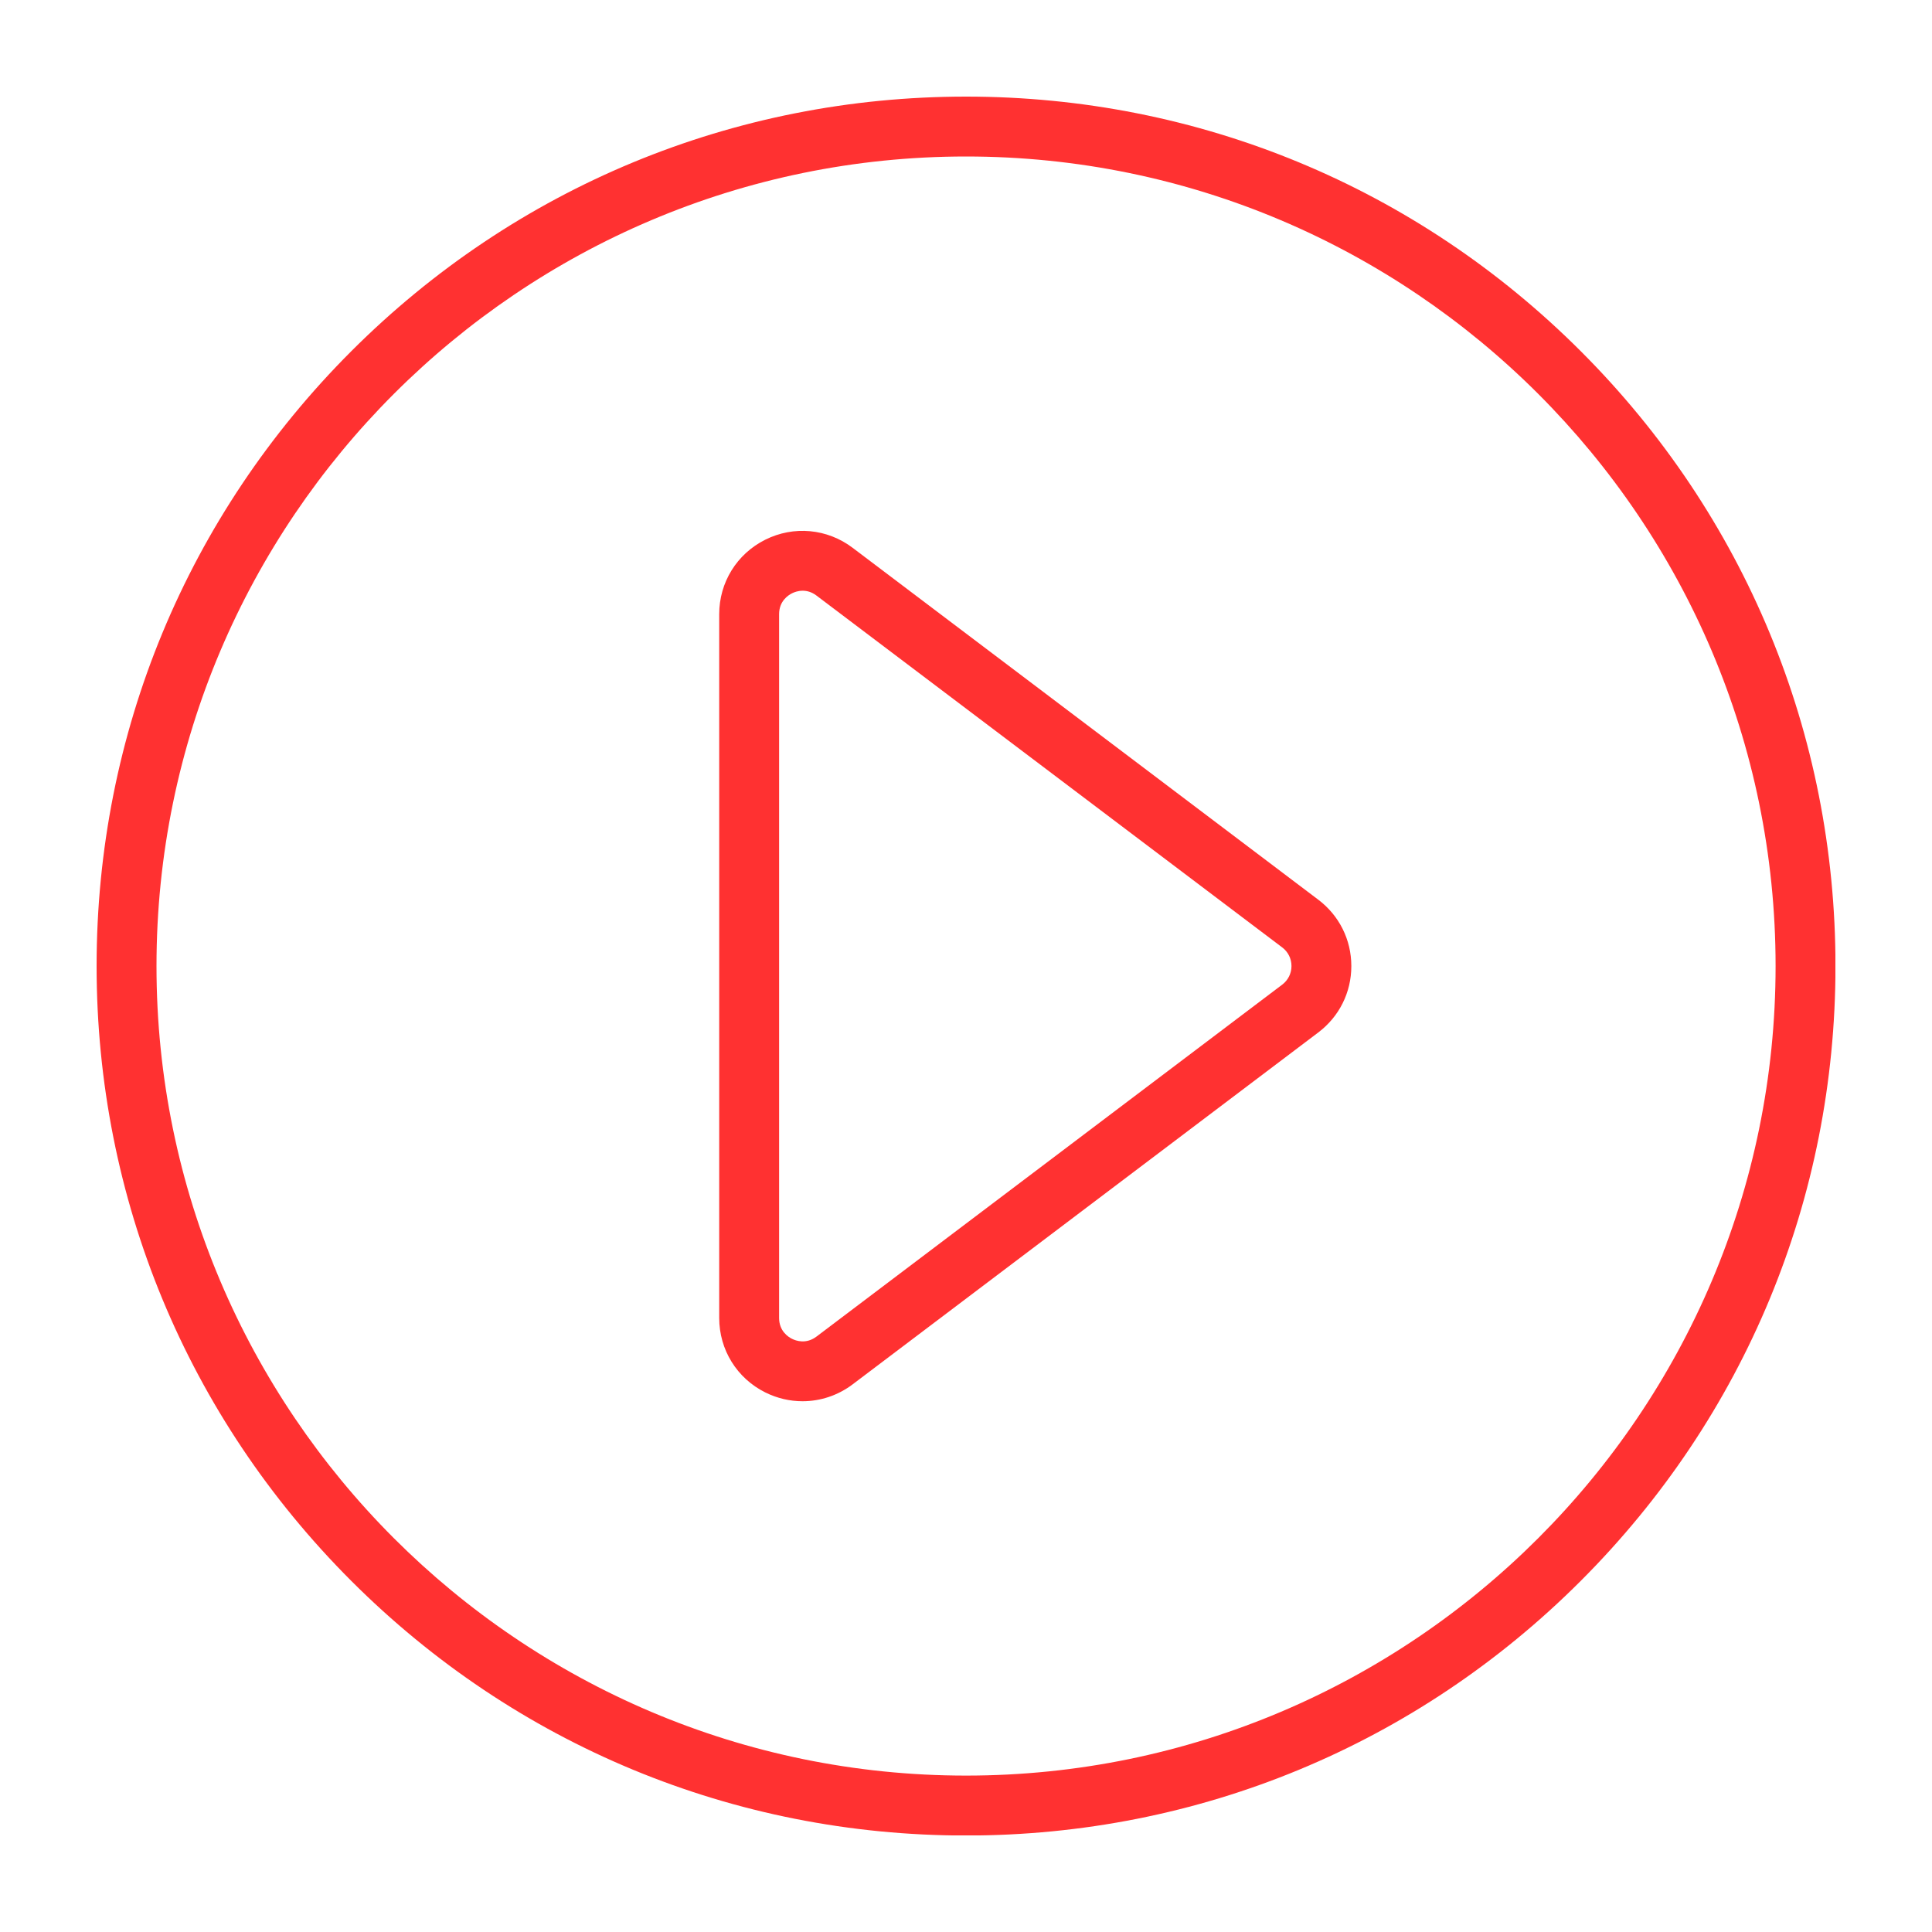 <svg xmlns="http://www.w3.org/2000/svg" xmlns:xlink="http://www.w3.org/1999/xlink" width="500" zoomAndPan="magnify" viewBox="0 0 375 375" height="500" preserveAspectRatio="xMidYMid meet" version="1.0"><defs><clipPath id="6086d3d576"><path d="M 18.75 18.75 L 356.25 18.75 L 356.25 356.25 L 18.75 356.25 Z M 18.75 18.75 " clip-rule="nonzero"/></clipPath></defs><g clip-path="url(#6086d3d576)"><path fill="#ff3131" d="M 187.508 356.273 C 142.426 356.273 100.051 338.719 68.176 306.844 C 36.305 274.973 18.75 232.586 18.75 187.508 C 18.75 142.426 36.305 100.051 68.176 68.176 C 100.051 36.305 142.434 18.75 187.508 18.75 C 232.578 18.75 274.965 36.305 306.836 68.176 C 338.711 100.051 356.266 142.434 356.266 187.508 C 356.266 232.578 338.711 274.965 306.836 306.836 C 274.973 338.719 232.586 356.273 187.508 356.273 Z M 187.508 30.375 C 100.867 30.375 30.375 100.867 30.375 187.508 C 30.375 274.148 100.867 344.641 187.508 344.641 C 274.148 344.641 344.641 274.148 344.641 187.508 C 344.641 100.867 274.156 30.375 187.508 30.375 Z M 187.508 30.375 " fill-opacity="1" fill-rule="nonzero"/></g><path fill="#ff3131" d="M 155.766 271.98 C 153.316 271.98 150.852 271.414 148.551 270.273 C 143.023 267.523 139.598 261.984 139.598 255.812 L 139.598 119.211 C 139.598 113.039 143.031 107.5 148.551 104.75 C 154.066 101.996 160.562 102.602 165.484 106.32 L 255.875 174.629 C 259.953 177.711 262.293 182.41 262.293 187.516 C 262.293 192.621 259.953 197.32 255.875 200.402 L 165.484 268.711 C 162.617 270.871 159.207 271.98 155.766 271.98 Z M 155.805 114.66 C 154.883 114.66 154.137 114.953 153.734 115.156 C 152.984 115.527 151.223 116.676 151.223 119.211 L 151.223 255.812 C 151.223 258.348 152.977 259.496 153.734 259.867 C 154.484 260.246 156.461 260.953 158.484 259.426 L 248.879 191.117 C 250.016 190.258 250.676 188.941 250.676 187.508 C 250.676 186.074 250.023 184.758 248.879 183.895 L 158.477 115.598 C 157.539 114.887 156.609 114.66 155.805 114.66 Z M 155.805 114.66 " fill-opacity="1" fill-rule="nonzero"/></svg>